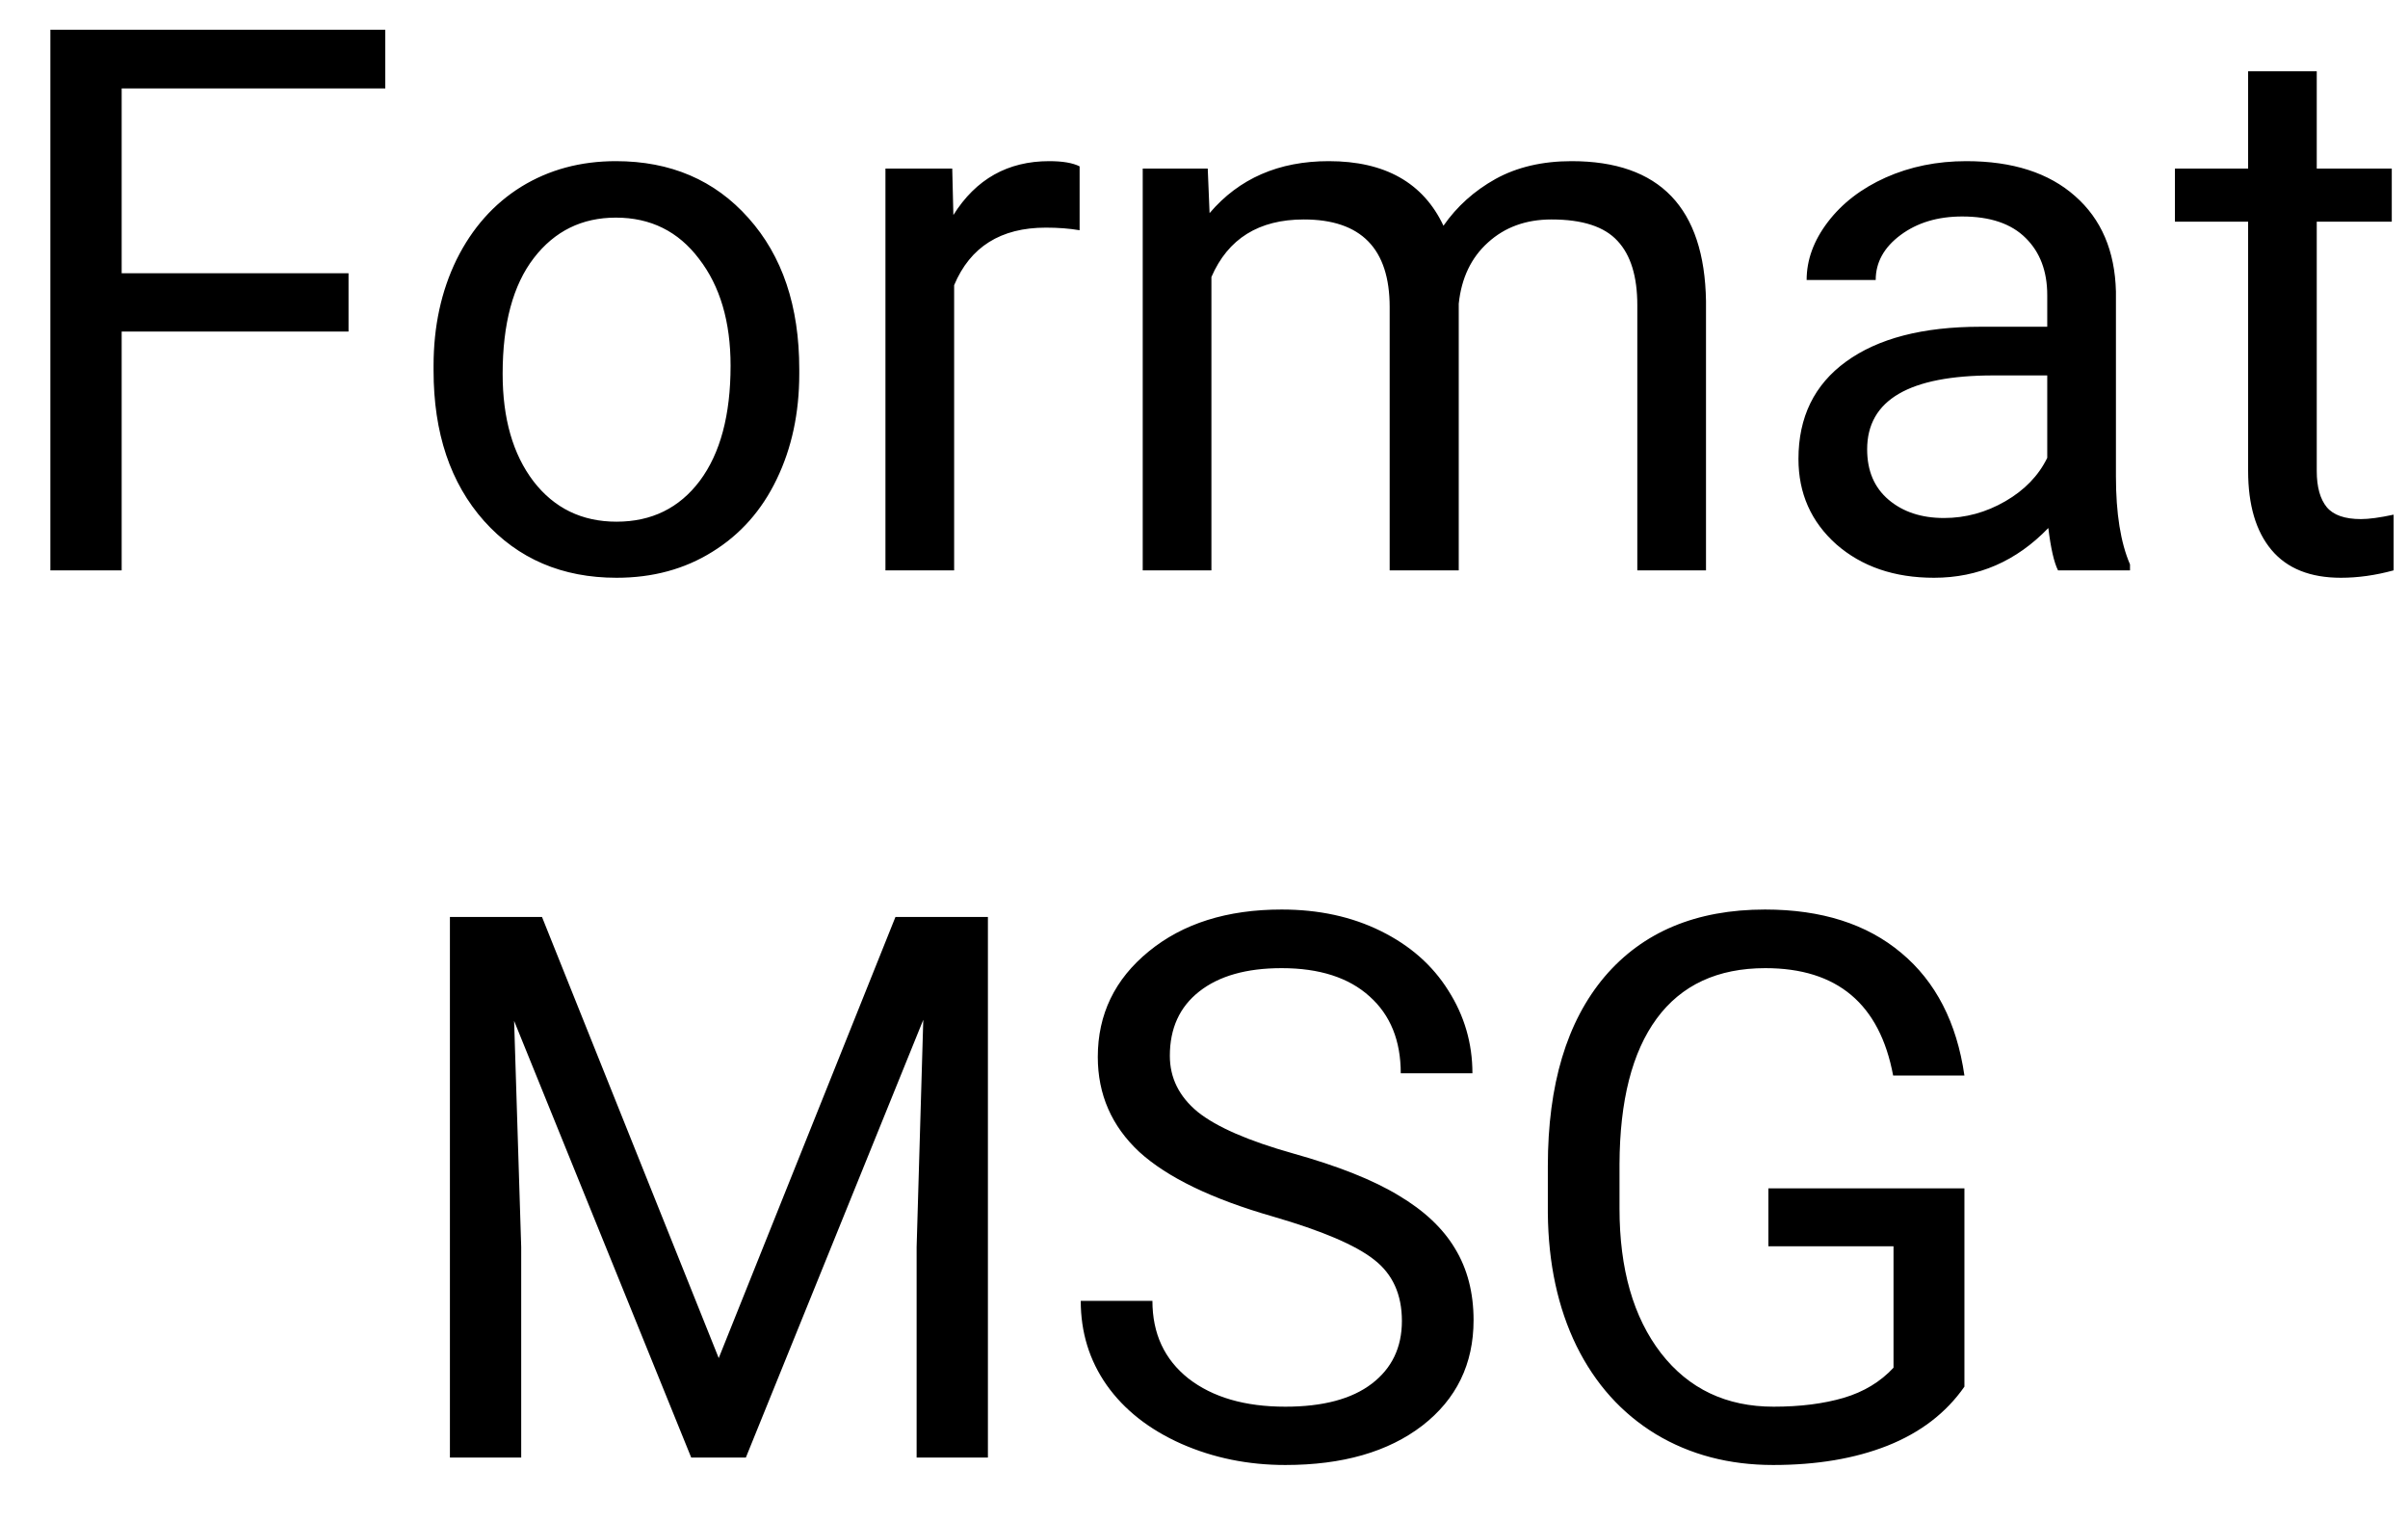<svg width="38" height="24" viewBox="0 0 38 24" fill="none" xmlns="http://www.w3.org/2000/svg">
<path d="M5.5 5.232H1.92V9H0.795V0.469H6.08V1.395H1.92V4.312H5.5V5.232ZM6.842 5.771C6.842 5.15 6.963 4.592 7.205 4.096C7.451 3.6 7.791 3.217 8.225 2.947C8.662 2.678 9.16 2.543 9.719 2.543C10.582 2.543 11.279 2.842 11.81 3.439C12.346 4.037 12.613 4.832 12.613 5.824V5.9C12.613 6.518 12.494 7.072 12.256 7.564C12.021 8.053 11.684 8.434 11.242 8.707C10.805 8.98 10.301 9.117 9.73 9.117C8.871 9.117 8.174 8.818 7.639 8.221C7.107 7.623 6.842 6.832 6.842 5.848V5.771ZM7.932 5.9C7.932 6.604 8.094 7.168 8.418 7.594C8.746 8.02 9.184 8.232 9.73 8.232C10.281 8.232 10.719 8.018 11.043 7.588C11.367 7.154 11.529 6.549 11.529 5.771C11.529 5.076 11.363 4.514 11.031 4.084C10.703 3.65 10.266 3.434 9.719 3.434C9.184 3.434 8.752 3.646 8.424 4.072C8.096 4.498 7.932 5.107 7.932 5.9ZM17.037 3.633C16.873 3.605 16.695 3.592 16.504 3.592C15.793 3.592 15.31 3.895 15.057 4.5V9H13.973V2.66H15.027L15.045 3.393C15.4 2.826 15.904 2.543 16.557 2.543C16.768 2.543 16.928 2.57 17.037 2.625V3.633ZM19.059 2.66L19.088 3.363C19.553 2.816 20.18 2.543 20.969 2.543C21.855 2.543 22.459 2.883 22.779 3.562C22.99 3.258 23.264 3.012 23.6 2.824C23.939 2.637 24.34 2.543 24.801 2.543C26.191 2.543 26.898 3.279 26.922 4.752V9H25.838V4.816C25.838 4.363 25.734 4.025 25.527 3.803C25.32 3.576 24.973 3.463 24.484 3.463C24.082 3.463 23.748 3.584 23.482 3.826C23.217 4.064 23.062 4.387 23.02 4.793V9H21.93V4.846C21.93 3.924 21.479 3.463 20.576 3.463C19.865 3.463 19.379 3.766 19.117 4.371V9H18.033V2.66H19.059ZM32.477 9C32.414 8.875 32.363 8.652 32.324 8.332C31.82 8.855 31.219 9.117 30.52 9.117C29.895 9.117 29.381 8.941 28.979 8.59C28.58 8.234 28.381 7.785 28.381 7.242C28.381 6.582 28.631 6.07 29.131 5.707C29.635 5.34 30.342 5.156 31.252 5.156H32.307V4.658C32.307 4.279 32.193 3.979 31.967 3.756C31.74 3.529 31.406 3.416 30.965 3.416C30.578 3.416 30.254 3.514 29.992 3.709C29.73 3.904 29.6 4.141 29.6 4.418H28.51C28.51 4.102 28.621 3.797 28.844 3.504C29.07 3.207 29.375 2.973 29.758 2.801C30.145 2.629 30.568 2.543 31.029 2.543C31.76 2.543 32.332 2.727 32.746 3.094C33.16 3.457 33.375 3.959 33.391 4.6V7.518C33.391 8.1 33.465 8.562 33.613 8.906V9H32.477ZM30.678 8.174C31.018 8.174 31.34 8.086 31.645 7.91C31.949 7.734 32.17 7.506 32.307 7.225V5.924H31.457C30.129 5.924 29.465 6.312 29.465 7.09C29.465 7.43 29.578 7.695 29.805 7.887C30.031 8.078 30.322 8.174 30.678 8.174ZM36.56 1.125V2.66H37.744V3.498H36.56V7.43C36.56 7.684 36.613 7.875 36.719 8.004C36.824 8.129 37.004 8.191 37.258 8.191C37.383 8.191 37.555 8.168 37.773 8.121V9C37.488 9.078 37.211 9.117 36.941 9.117C36.457 9.117 36.092 8.971 35.846 8.678C35.6 8.385 35.477 7.969 35.477 7.43V3.498H34.322V2.66H35.477V1.125H36.56ZM8.553 14.469L11.342 21.43L14.131 14.469H15.59V23H14.465V19.678L14.57 16.092L11.77 23H10.908L8.113 16.109L8.225 19.678V23H7.1V14.469H8.553ZM20.09 19.197C19.125 18.92 18.422 18.58 17.98 18.178C17.543 17.771 17.324 17.271 17.324 16.678C17.324 16.006 17.592 15.451 18.127 15.014C18.666 14.572 19.365 14.352 20.225 14.352C20.811 14.352 21.332 14.465 21.789 14.691C22.25 14.918 22.605 15.23 22.855 15.629C23.109 16.027 23.236 16.463 23.236 16.936H22.105C22.105 16.42 21.941 16.016 21.613 15.723C21.285 15.426 20.822 15.277 20.225 15.277C19.67 15.277 19.236 15.4 18.924 15.646C18.615 15.889 18.461 16.227 18.461 16.66C18.461 17.008 18.607 17.303 18.9 17.545C19.197 17.783 19.699 18.002 20.406 18.201C21.117 18.4 21.672 18.621 22.07 18.863C22.473 19.102 22.77 19.381 22.961 19.701C23.156 20.021 23.254 20.398 23.254 20.832C23.254 21.523 22.984 22.078 22.445 22.496C21.906 22.91 21.186 23.117 20.283 23.117C19.697 23.117 19.15 23.006 18.643 22.783C18.135 22.557 17.742 22.248 17.465 21.857C17.191 21.467 17.055 21.023 17.055 20.527H18.186C18.186 21.043 18.375 21.451 18.754 21.752C19.137 22.049 19.646 22.197 20.283 22.197C20.877 22.197 21.332 22.076 21.648 21.834C21.965 21.592 22.123 21.262 22.123 20.844C22.123 20.426 21.977 20.104 21.684 19.877C21.391 19.646 20.859 19.42 20.09 19.197ZM31 21.881C30.711 22.295 30.307 22.605 29.787 22.812C29.271 23.016 28.67 23.117 27.982 23.117C27.287 23.117 26.67 22.955 26.131 22.631C25.592 22.303 25.174 21.838 24.877 21.236C24.584 20.635 24.434 19.938 24.426 19.145V18.4C24.426 17.115 24.725 16.119 25.322 15.412C25.924 14.705 26.768 14.352 27.854 14.352C28.744 14.352 29.461 14.58 30.004 15.037C30.547 15.49 30.879 16.135 31 16.971H29.875C29.664 15.842 28.992 15.277 27.859 15.277C27.105 15.277 26.533 15.543 26.143 16.074C25.756 16.602 25.561 17.367 25.557 18.371V19.068C25.557 20.025 25.775 20.787 26.213 21.354C26.65 21.916 27.242 22.197 27.988 22.197C28.41 22.197 28.779 22.15 29.096 22.057C29.412 21.963 29.674 21.805 29.881 21.582V19.666H27.906V18.752H31V21.881Z" fill="black"/>
</svg>
